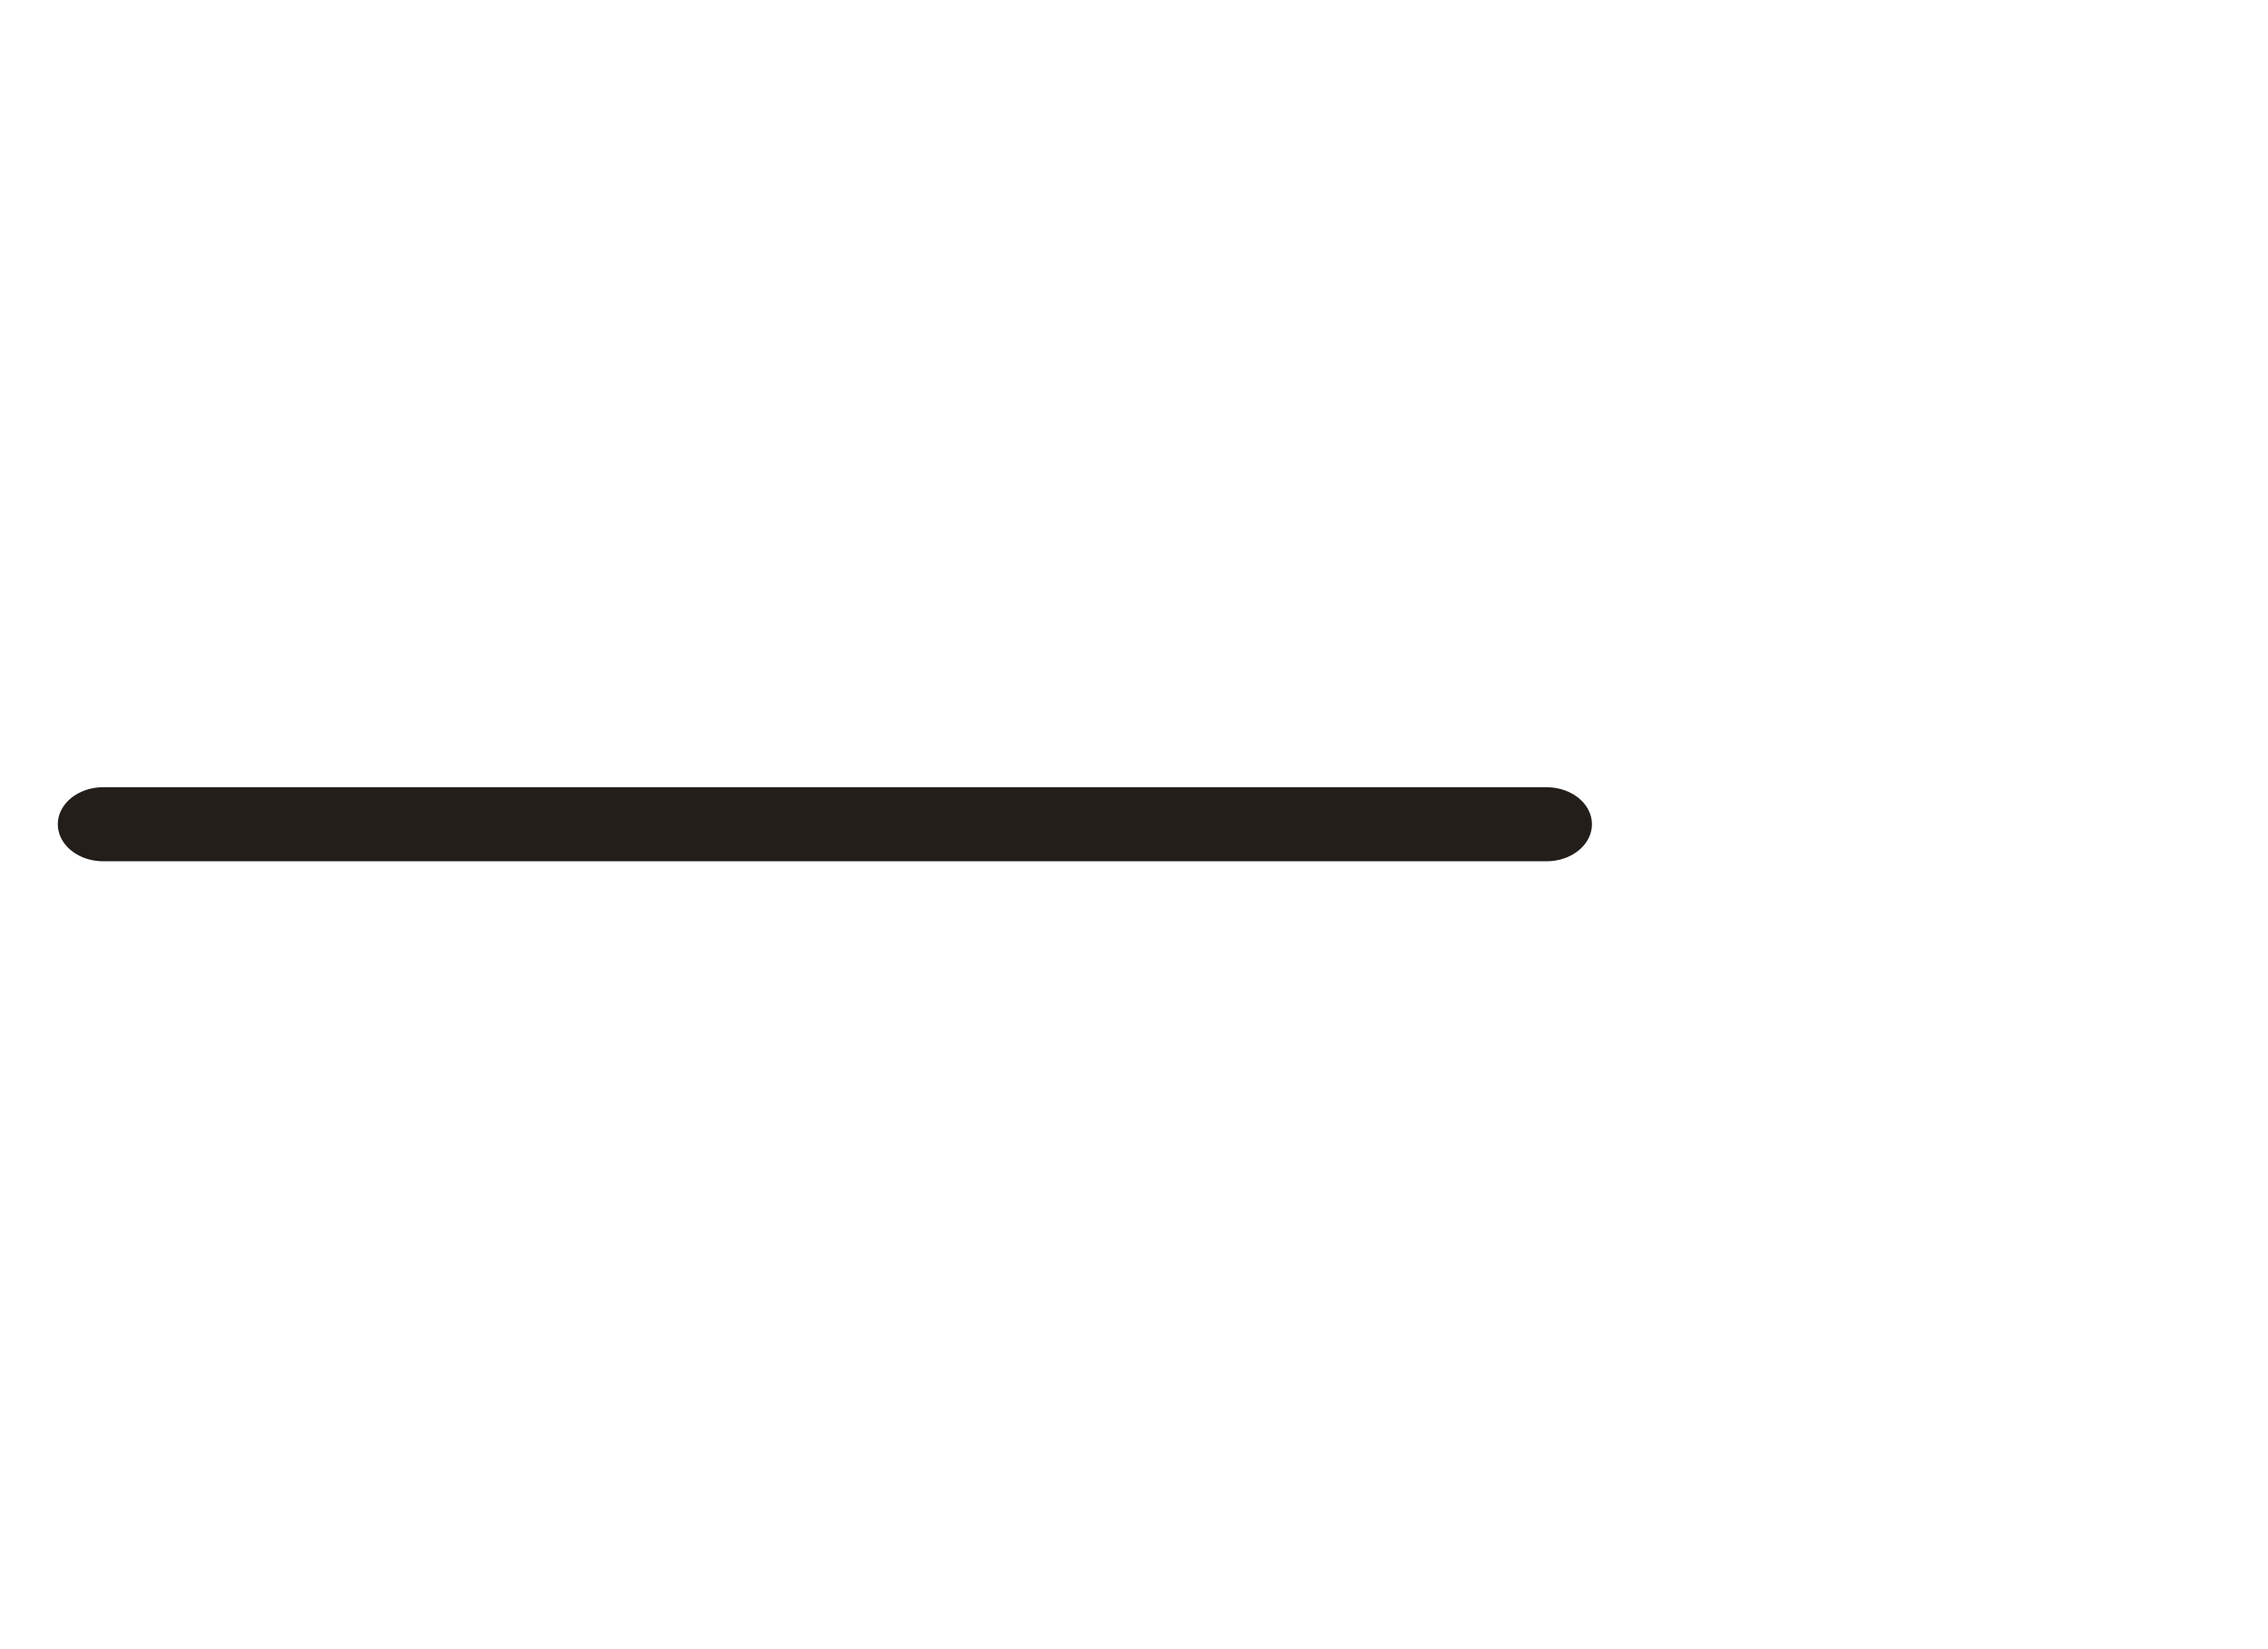 <?xml version="1.0" encoding="UTF-8" standalone="no"?>
<!DOCTYPE svg PUBLIC "-//W3C//DTD SVG 1.1//EN" "http://www.w3.org/Graphics/SVG/1.1/DTD/svg11.dtd">
<svg width="100%" height="100%" viewBox="0 0 33 24" version="1.1" xmlns="http://www.w3.org/2000/svg" xmlns:xlink="http://www.w3.org/1999/xlink" xml:space="preserve" xmlns:serif="http://www.serif.com/" style="fill-rule:evenodd;clip-rule:evenodd;stroke-linecap:round;stroke-linejoin:round;stroke-miterlimit:1.5;">
    <g id="hr" transform="matrix(1.375,0,0,1,-104.151,0)">
        <rect x="75.746" y="0" width="24" height="24" style="fill:none;"/>
        <g transform="matrix(1.9682e-16,2.449,-2.182,-1.9946e-18,165.209,-17.393)">
            <path d="M12,33.5L12,40.5" style="fill:none;stroke:rgb(36,30,26);stroke-width:0.44px;"/>
        </g>
    </g>
</svg>
